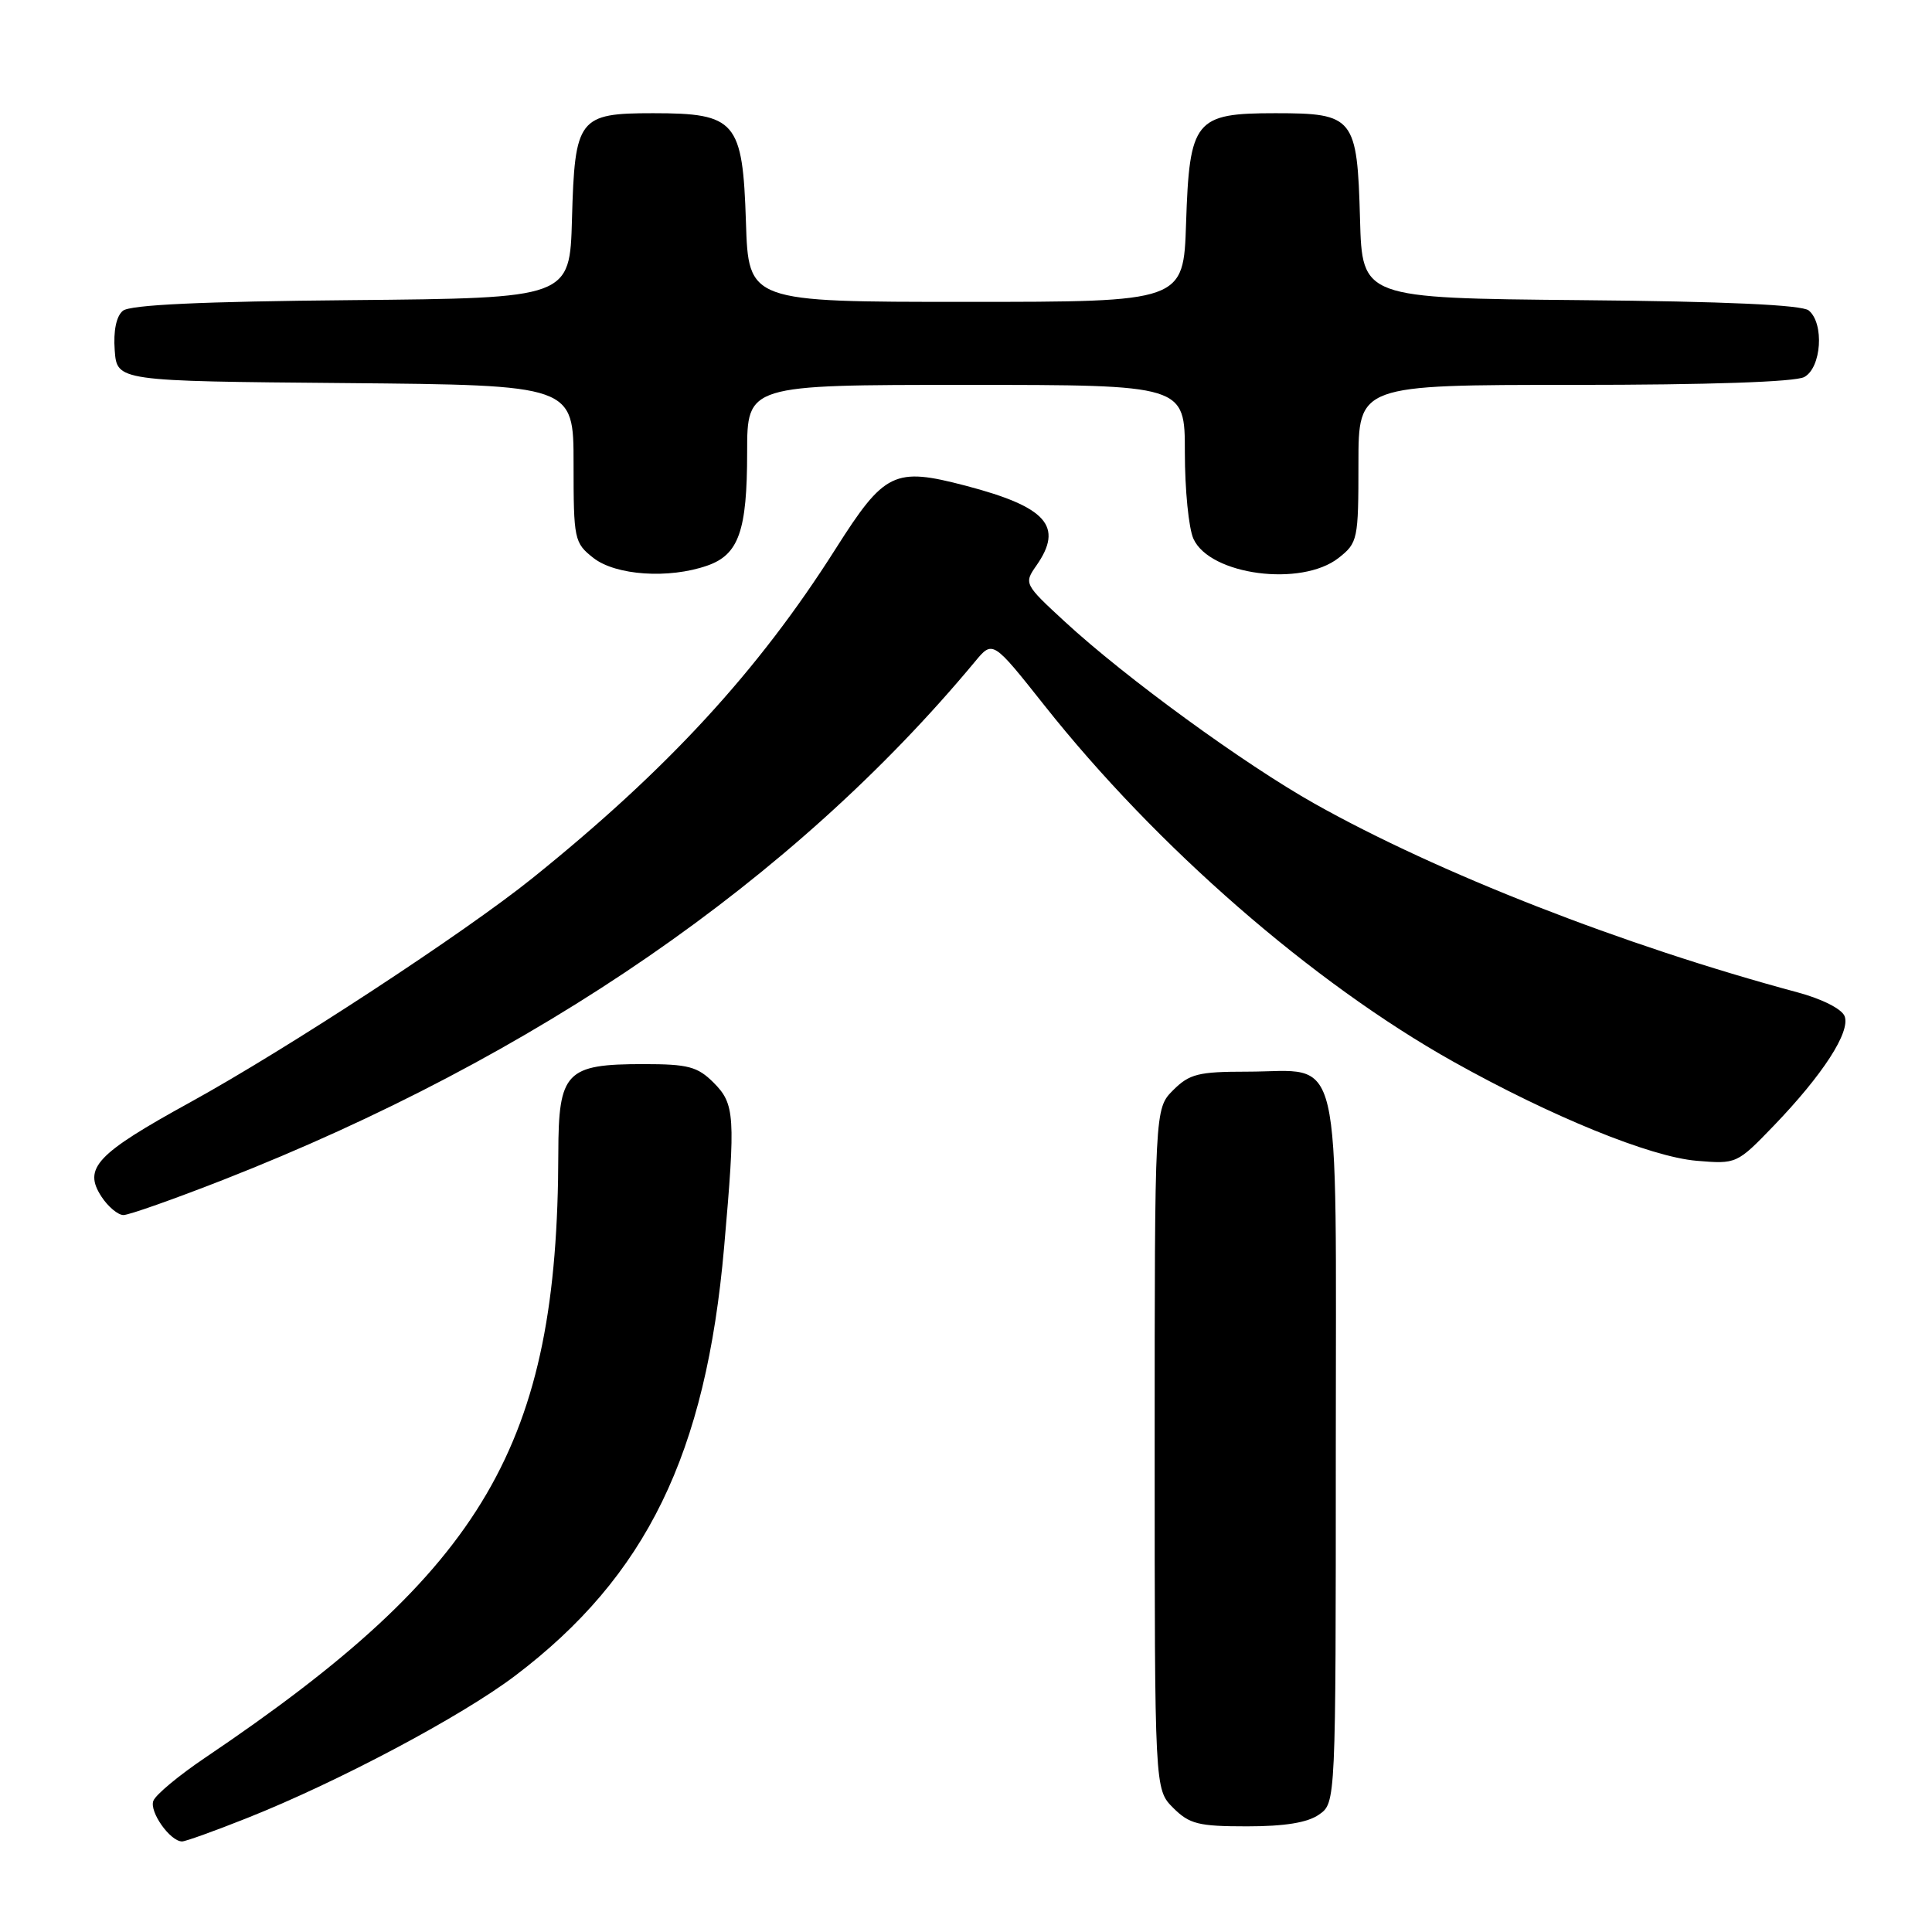 <?xml version="1.0" encoding="UTF-8" standalone="no"?>
<!DOCTYPE svg PUBLIC "-//W3C//DTD SVG 1.1//EN" "http://www.w3.org/Graphics/SVG/1.1/DTD/svg11.dtd" >
<svg xmlns="http://www.w3.org/2000/svg" xmlns:xlink="http://www.w3.org/1999/xlink" version="1.1" viewBox="0 0 256 256">
 <g >
 <path fill="currentColor"
d=" M 32.72 240.91 C 44.76 236.13 61.11 227.45 68.25 222.05 C 85.65 208.87 93.54 192.70 95.95 165.25 C 97.48 147.82 97.38 146.29 94.55 143.45 C 92.42 141.33 91.18 141.00 85.27 141.00 C 74.98 141.00 74.00 142.02 73.98 152.81 C 73.91 191.41 64.28 207.89 27.19 232.90 C 23.72 235.24 20.62 237.81 20.32 238.62 C 19.76 240.06 22.55 244.00 24.13 244.00 C 24.58 244.00 28.45 242.61 32.72 240.91 Z  M 174.78 240.44 C 177.00 238.89 177.00 238.89 177.00 192.00 C 177.00 137.41 178.08 142.00 165.23 142.00 C 158.79 142.00 157.61 142.30 155.45 144.45 C 153.00 146.91 153.00 146.91 153.00 192.00 C 153.00 237.09 153.00 237.09 155.45 239.55 C 157.61 241.70 158.79 242.00 165.23 242.00 C 170.24 242.00 173.26 241.51 174.78 240.44 Z  M 29.59 156.33 C 71.08 140.06 105.18 116.55 129.19 87.67 C 131.54 84.83 131.54 84.83 138.39 93.47 C 153.24 112.21 173.93 130.23 192.58 140.68 C 205.59 147.96 218.67 153.29 224.81 153.81 C 230.09 154.25 230.15 154.23 235.01 149.19 C 241.52 142.43 245.22 136.73 244.42 134.65 C 244.05 133.69 241.43 132.36 238.14 131.48 C 215.08 125.28 190.58 115.70 174.19 106.49 C 164.82 101.22 149.13 89.79 141.07 82.35 C 135.72 77.42 135.67 77.31 137.32 74.95 C 140.97 69.74 138.71 67.18 127.96 64.36 C 118.49 61.88 117.21 62.50 110.72 72.73 C 100.44 88.94 88.42 101.99 70.55 116.36 C 61.57 123.59 38.06 138.98 25.22 146.05 C 12.74 152.91 10.98 154.79 13.45 158.57 C 14.33 159.91 15.64 161.00 16.36 161.00 C 17.08 161.00 23.03 158.90 29.59 156.33 Z  M 93.71 74.95 C 97.89 73.50 99.00 70.34 99.00 59.95 C 99.00 51.00 99.00 51.00 128.00 51.00 C 157.00 51.00 157.00 51.00 157.00 59.95 C 157.00 64.88 157.51 70.03 158.14 71.40 C 160.33 76.21 172.44 77.80 177.37 73.93 C 179.91 71.93 180.00 71.50 180.00 61.43 C 180.00 51.00 180.00 51.00 208.57 51.00 C 226.34 51.00 237.86 50.61 239.07 49.96 C 241.35 48.74 241.75 42.87 239.67 41.14 C 238.78 40.40 228.71 39.94 209.42 39.77 C 180.50 39.50 180.50 39.50 180.21 29.04 C 179.84 15.54 179.41 15.00 169.00 15.00 C 158.32 15.00 157.61 15.88 157.16 29.60 C 156.82 40.00 156.82 40.00 128.00 40.00 C 99.18 40.00 99.18 40.00 98.84 29.41 C 98.41 16.04 97.52 15.00 86.54 15.00 C 76.65 15.00 76.16 15.65 75.79 29.04 C 75.50 39.50 75.50 39.50 46.58 39.77 C 26.65 39.95 17.24 40.39 16.28 41.18 C 15.41 41.90 15.01 43.84 15.20 46.41 C 15.50 50.50 15.50 50.50 45.75 50.76 C 76.00 51.03 76.00 51.03 76.00 61.44 C 76.00 71.50 76.09 71.93 78.63 73.93 C 81.59 76.25 88.62 76.73 93.71 74.95 Z "/>
</g>
</svg>